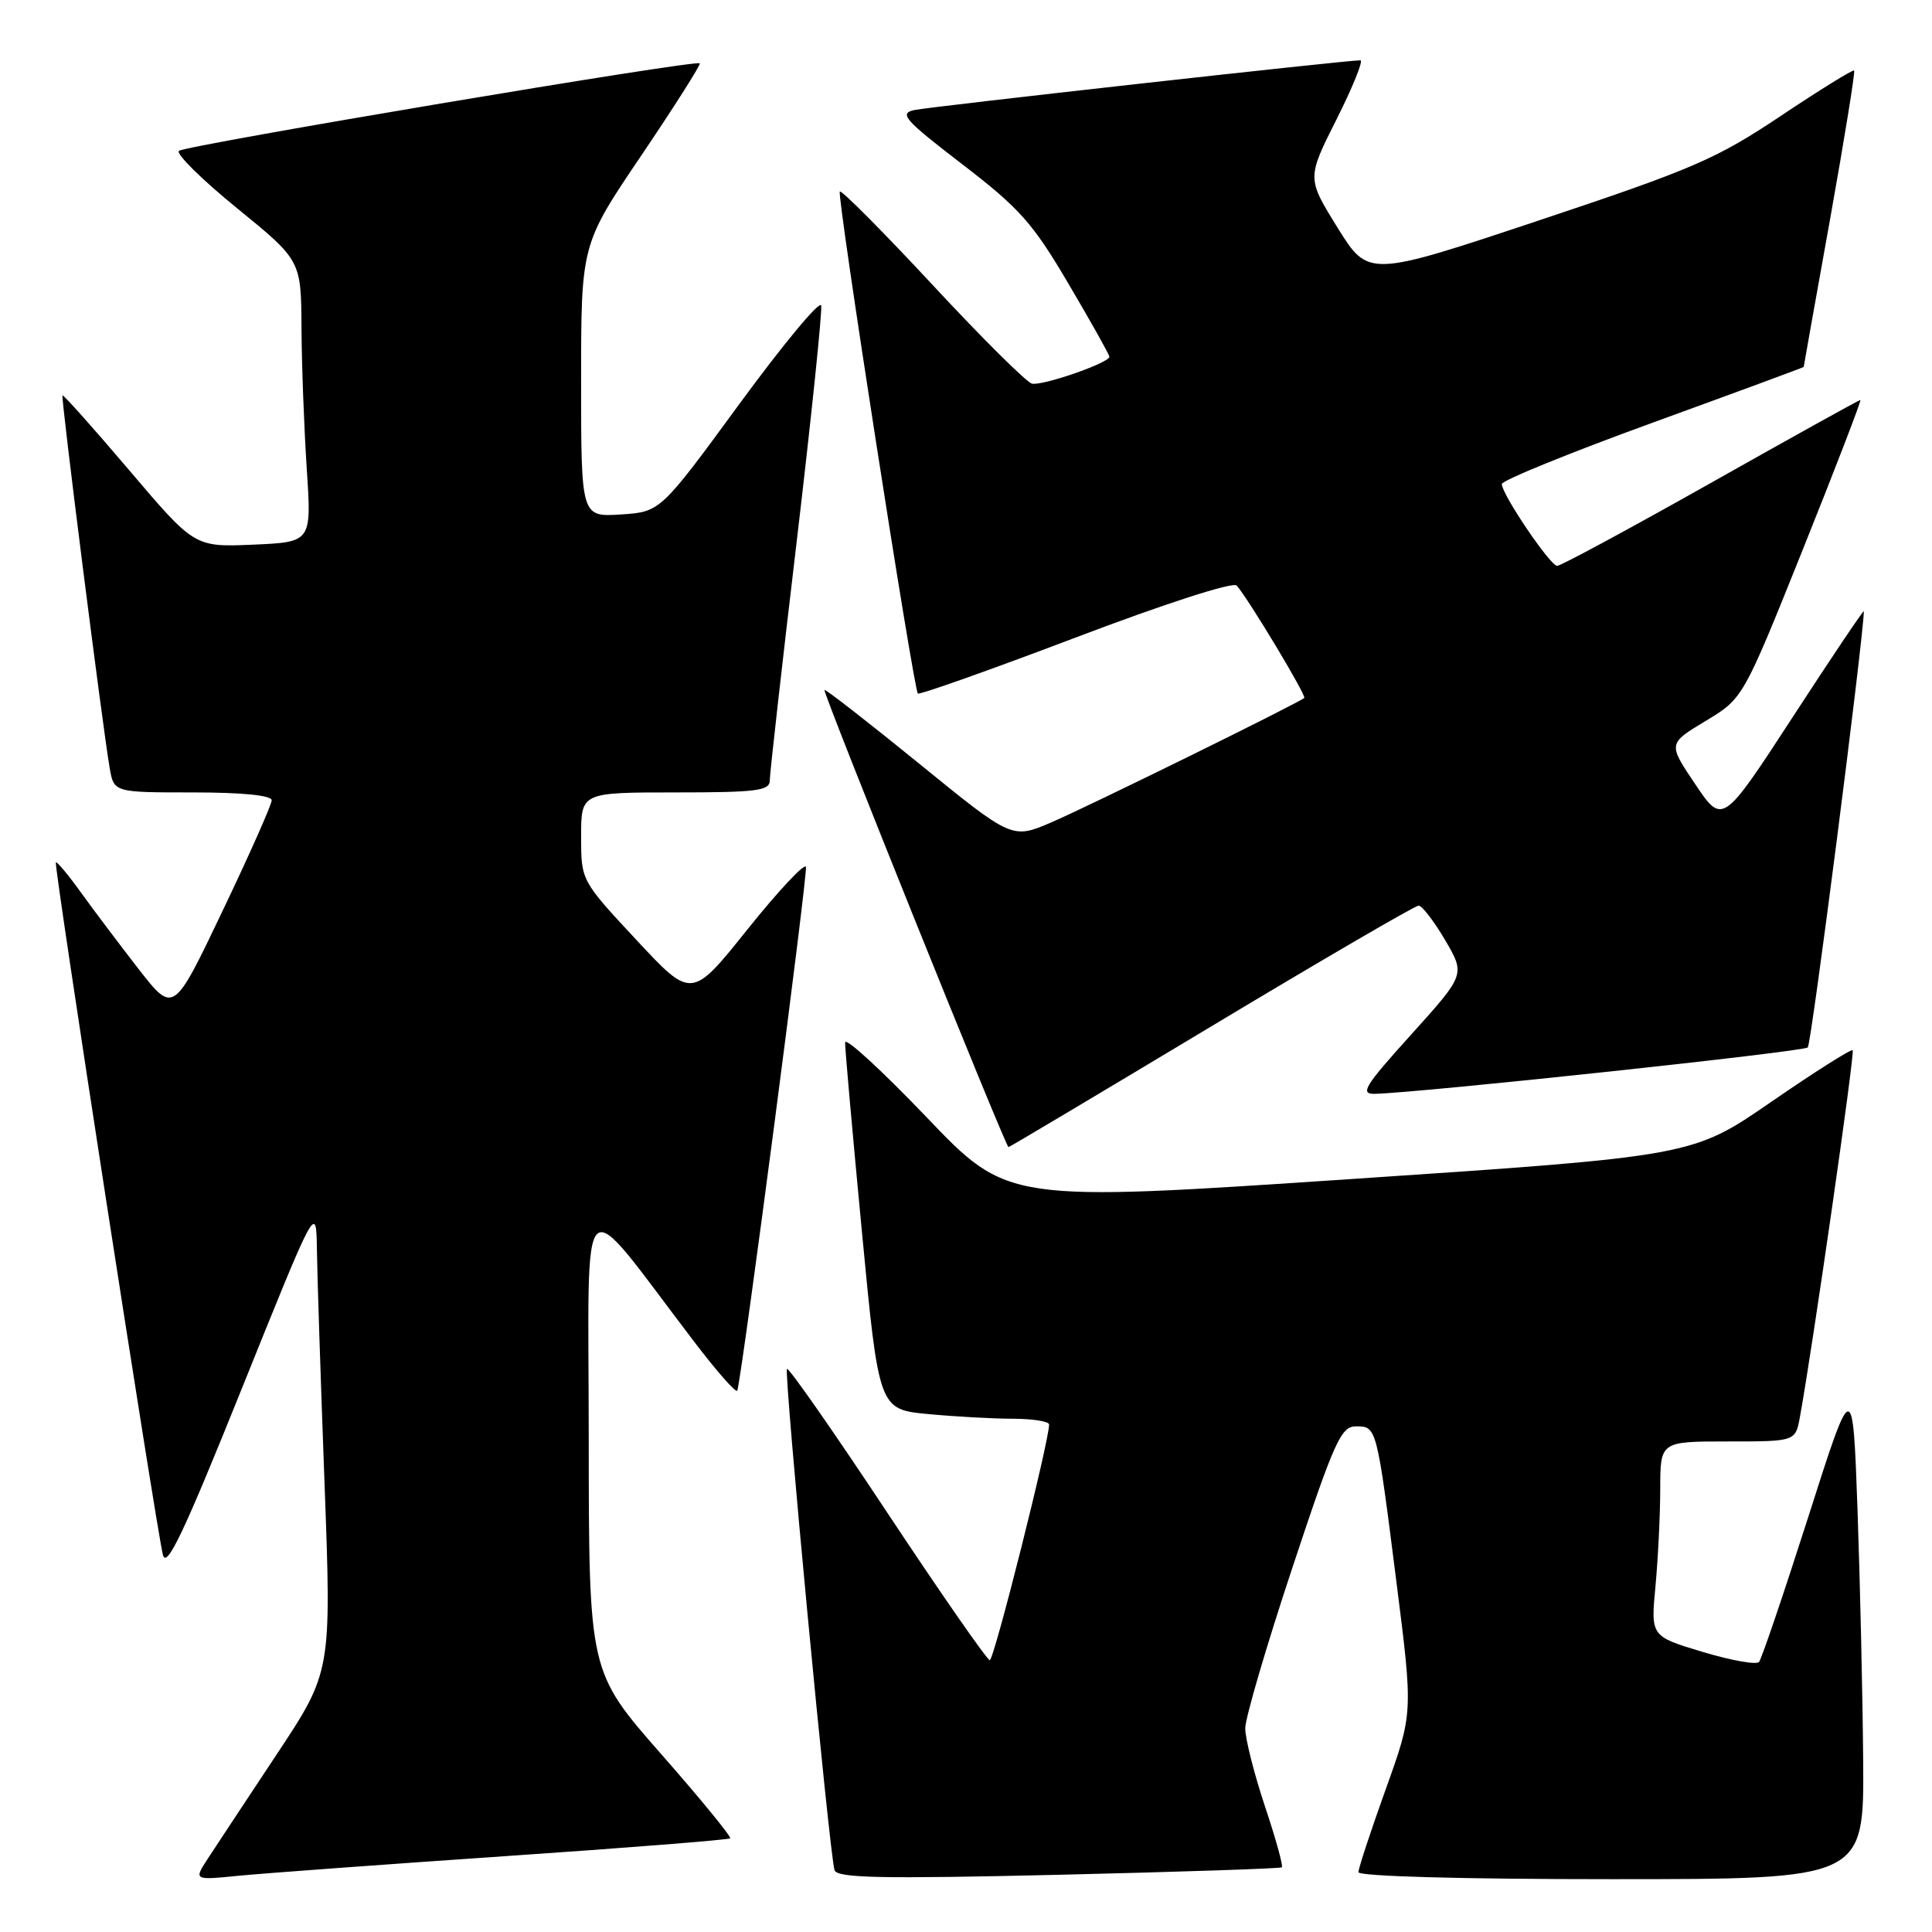 <?xml version="1.0" encoding="UTF-8" standalone="no"?>
<!DOCTYPE svg PUBLIC "-//W3C//DTD SVG 1.1//EN" "http://www.w3.org/Graphics/SVG/1.1/DTD/svg11.dtd" >
<svg xmlns="http://www.w3.org/2000/svg" xmlns:xlink="http://www.w3.org/1999/xlink" version="1.1" viewBox="0 0 256 256">
 <g >
 <path fill="currentColor"
d=" M 66.95 245.95 C 83.14 244.85 96.55 243.78 96.75 243.59 C 96.94 243.39 92.81 238.34 87.56 232.37 C 78.03 221.50 78.03 221.50 78.01 190.58 C 78.00 155.85 76.38 157.33 92.00 177.81 C 95.02 181.77 97.59 184.68 97.70 184.26 C 98.42 181.62 107.06 115.67 106.79 114.87 C 106.61 114.33 103.13 118.05 99.05 123.14 C 91.64 132.40 91.64 132.40 84.32 124.54 C 77.00 116.68 77.00 116.68 77.00 110.84 C 77.00 105.00 77.00 105.00 89.50 105.00 C 100.29 105.00 102.00 104.78 102.00 103.40 C 102.00 102.52 103.60 88.30 105.56 71.81 C 107.51 55.31 108.97 41.22 108.81 40.48 C 108.64 39.75 103.78 45.60 98.00 53.49 C 87.50 67.83 87.50 67.83 82.25 68.17 C 77.00 68.50 77.00 68.50 77.00 50.45 C 77.00 32.40 77.00 32.40 85.01 20.55 C 89.42 14.02 92.89 8.55 92.72 8.39 C 92.22 7.88 24.55 19.26 23.71 19.99 C 23.28 20.37 26.74 23.79 31.41 27.59 C 39.90 34.50 39.90 34.50 39.95 43.50 C 39.98 48.45 40.30 56.85 40.65 62.17 C 41.29 71.83 41.29 71.83 33.54 72.17 C 25.78 72.50 25.78 72.50 17.14 62.33 C 12.39 56.74 8.40 52.27 8.28 52.39 C 8.05 52.61 13.55 96.01 14.53 101.75 C 15.09 105.00 15.09 105.00 25.55 105.00 C 32.10 105.00 36.00 105.39 36.00 106.04 C 36.00 106.61 33.07 113.21 29.49 120.70 C 22.99 134.33 22.99 134.33 18.38 128.42 C 15.85 125.16 12.40 120.59 10.72 118.25 C 9.04 115.92 7.54 114.12 7.40 114.27 C 7.10 114.57 20.63 202.00 21.58 206.00 C 22.05 207.96 24.32 203.19 32.04 184.00 C 41.90 159.50 41.90 159.50 41.99 165.50 C 42.03 168.80 42.49 182.75 43.00 196.50 C 43.93 221.50 43.93 221.50 36.64 232.50 C 32.63 238.55 28.52 244.77 27.51 246.32 C 25.68 249.14 25.68 249.14 31.59 248.55 C 34.84 248.23 50.75 247.06 66.95 245.95 Z  M 169.85 247.43 C 170.05 247.26 169.04 243.61 167.60 239.31 C 166.17 235.01 165.00 230.38 165.00 229.02 C 165.00 227.67 167.80 218.11 171.23 207.78 C 176.80 190.98 177.69 189.00 179.66 189.00 C 182.43 189.00 182.41 188.93 185.05 209.75 C 187.24 227.00 187.24 227.00 183.62 237.07 C 181.63 242.62 180.00 247.57 180.00 248.07 C 180.00 248.62 193.64 249.00 213.50 249.00 C 247.00 249.00 247.00 249.00 246.88 233.25 C 246.81 224.59 246.47 209.63 246.13 200.02 C 245.50 182.53 245.50 182.53 239.60 201.02 C 236.35 211.18 233.42 219.82 233.08 220.22 C 232.74 220.62 229.37 220.02 225.59 218.88 C 218.73 216.82 218.73 216.82 219.36 210.16 C 219.70 206.50 219.99 200.69 219.99 197.25 C 220.00 191.00 220.00 191.00 228.95 191.00 C 237.91 191.00 237.91 191.00 238.50 187.75 C 240.17 178.62 245.80 139.47 245.49 139.16 C 245.30 138.97 240.44 142.04 234.70 146.00 C 224.26 153.20 224.26 153.20 178.89 156.24 C 133.52 159.28 133.52 159.28 122.76 148.02 C 116.84 141.83 111.99 137.38 111.98 138.13 C 111.96 138.89 112.96 150.13 114.20 163.13 C 116.45 186.75 116.45 186.75 122.98 187.37 C 126.56 187.71 131.64 187.99 134.25 187.99 C 136.86 188.00 139.00 188.34 139.01 188.75 C 139.04 190.87 131.71 220.00 131.15 219.98 C 130.79 219.96 124.69 211.18 117.59 200.47 C 110.50 189.75 104.50 181.16 104.28 181.39 C 103.84 181.82 109.89 245.58 110.58 247.80 C 110.90 248.85 116.61 248.97 140.24 248.42 C 156.33 248.04 169.66 247.59 169.85 247.43 Z  M 160.50 136.00 C 175.15 127.20 187.51 120.00 187.97 120.00 C 188.43 120.00 190.01 122.06 191.49 124.57 C 194.16 129.13 194.16 129.13 187.00 137.07 C 180.81 143.92 180.15 144.99 182.17 144.94 C 188.47 144.77 238.97 139.36 239.54 138.79 C 240.02 138.32 246.87 84.97 246.97 81.00 C 246.98 80.72 242.77 86.98 237.62 94.90 C 228.25 109.29 228.25 109.29 224.63 103.91 C 221.01 98.54 221.01 98.54 225.99 95.54 C 230.97 92.54 230.97 92.54 238.90 72.77 C 243.26 61.90 246.68 53.00 246.51 53.00 C 246.33 53.00 237.41 57.95 226.68 64.00 C 215.95 70.05 206.79 74.99 206.33 74.98 C 205.40 74.96 199.00 65.51 199.00 64.14 C 199.00 63.66 208.00 60.00 219.00 56.00 C 230.00 52.00 239.00 48.68 239.00 48.62 C 239.00 48.55 240.57 39.75 242.49 29.07 C 244.40 18.38 245.84 9.50 245.68 9.35 C 245.52 9.19 241.14 11.90 235.95 15.37 C 227.40 21.08 224.35 22.39 203.91 29.21 C 181.32 36.74 181.32 36.74 177.24 30.18 C 173.17 23.62 173.17 23.62 177.10 15.81 C 179.26 11.51 180.68 8.00 180.26 7.99 C 178.43 7.98 123.27 14.13 121.16 14.58 C 119.09 15.03 119.83 15.87 127.50 21.76 C 135.12 27.61 136.85 29.56 141.59 37.62 C 144.57 42.67 147.00 47.01 147.00 47.27 C 147.00 48.08 138.09 51.17 136.73 50.83 C 136.01 50.65 130.08 44.76 123.56 37.74 C 117.03 30.72 111.51 25.16 111.28 25.38 C 110.86 25.80 121.03 91.19 121.62 91.89 C 121.80 92.11 131.21 88.77 142.52 84.48 C 154.40 79.97 163.41 77.06 163.87 77.59 C 165.45 79.39 173.14 92.19 172.82 92.48 C 172.09 93.15 144.11 106.91 139.30 108.97 C 134.10 111.20 134.10 111.20 121.80 101.19 C 115.03 95.69 109.39 91.29 109.25 91.43 C 108.97 91.69 133.25 152.00 133.63 152.00 C 133.76 152.00 145.85 144.80 160.50 136.00 Z "/>
</g>
</svg>